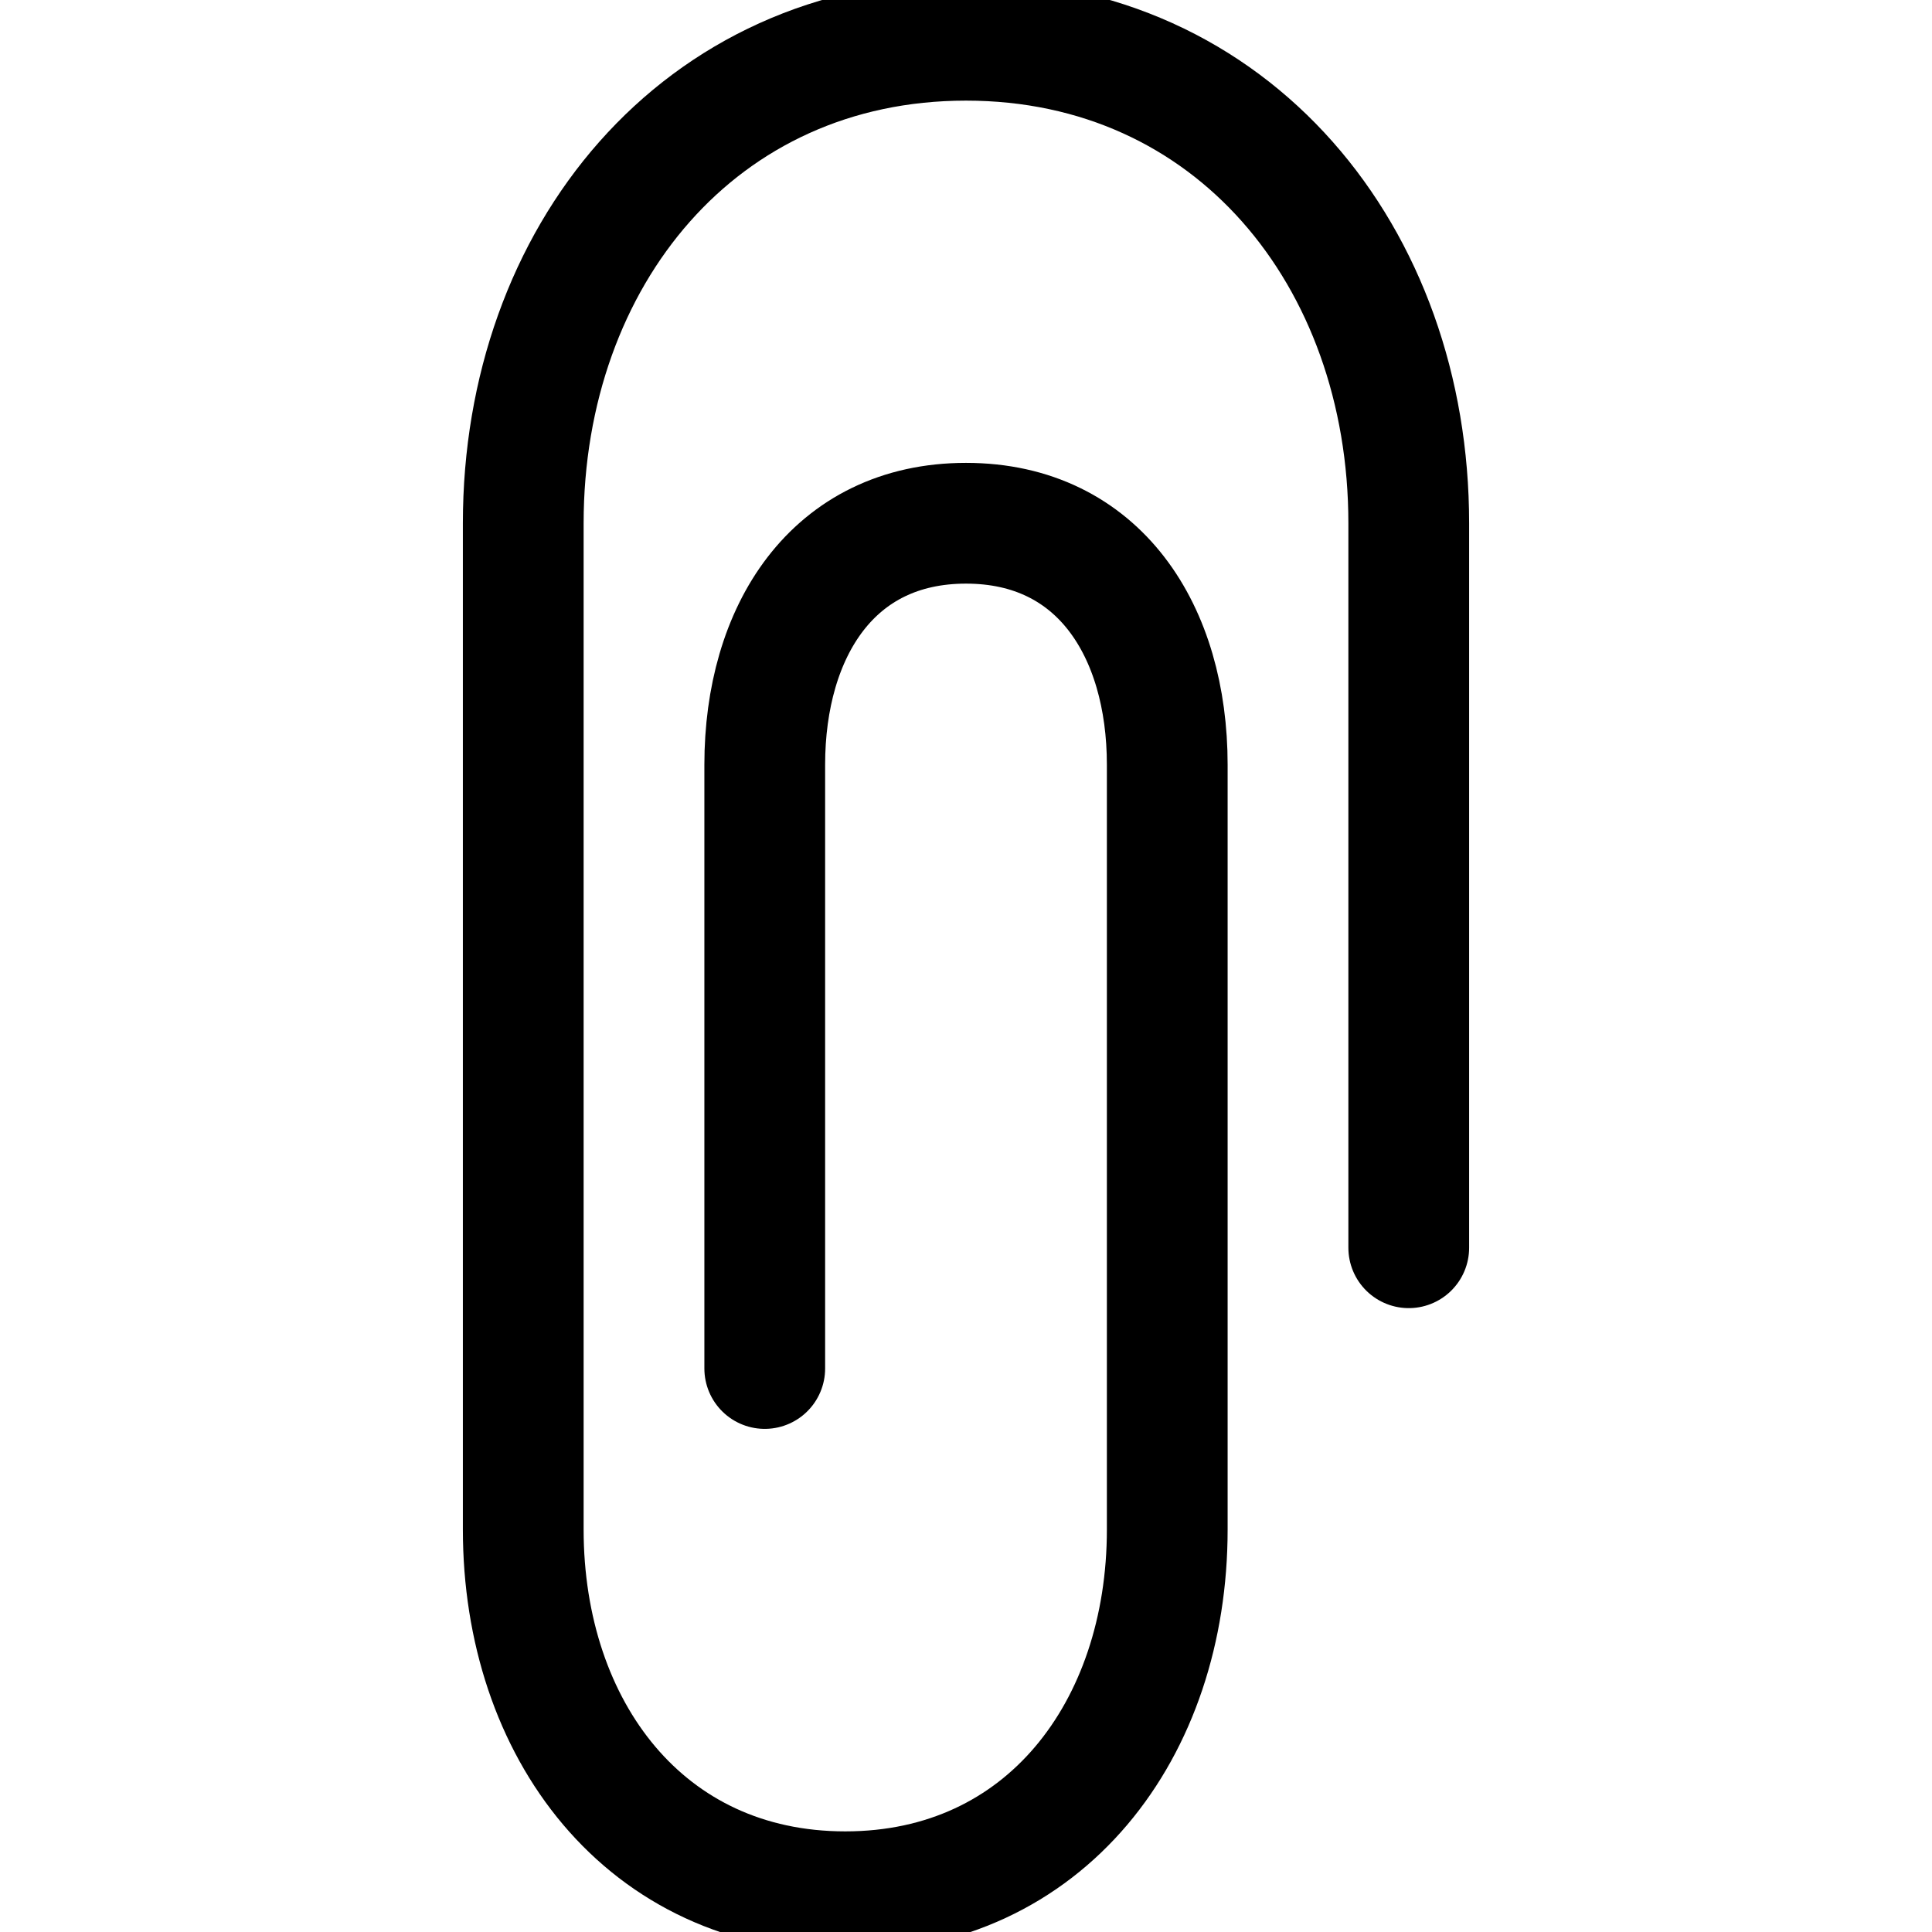 <svg xmlns="http://www.w3.org/2000/svg" xmlns:xlink="http://www.w3.org/1999/xlink" width="24" height="24" viewBox="0 0 24 24"><path fill="none" stroke="currentColor" stroke-linecap="round" stroke-linejoin="round" stroke-width="1.5" d="M9.5 17V9.5c0-1.656.843-3 2.5-3s2.5 1.344 2.5 3V19c0 2.486-1.515 4.5-4 4.5s-4-2.014-4-4.5V6.5c0-3.314 2.187-6 5.5-6s5.5 2.686 5.5 6v9"/></svg>